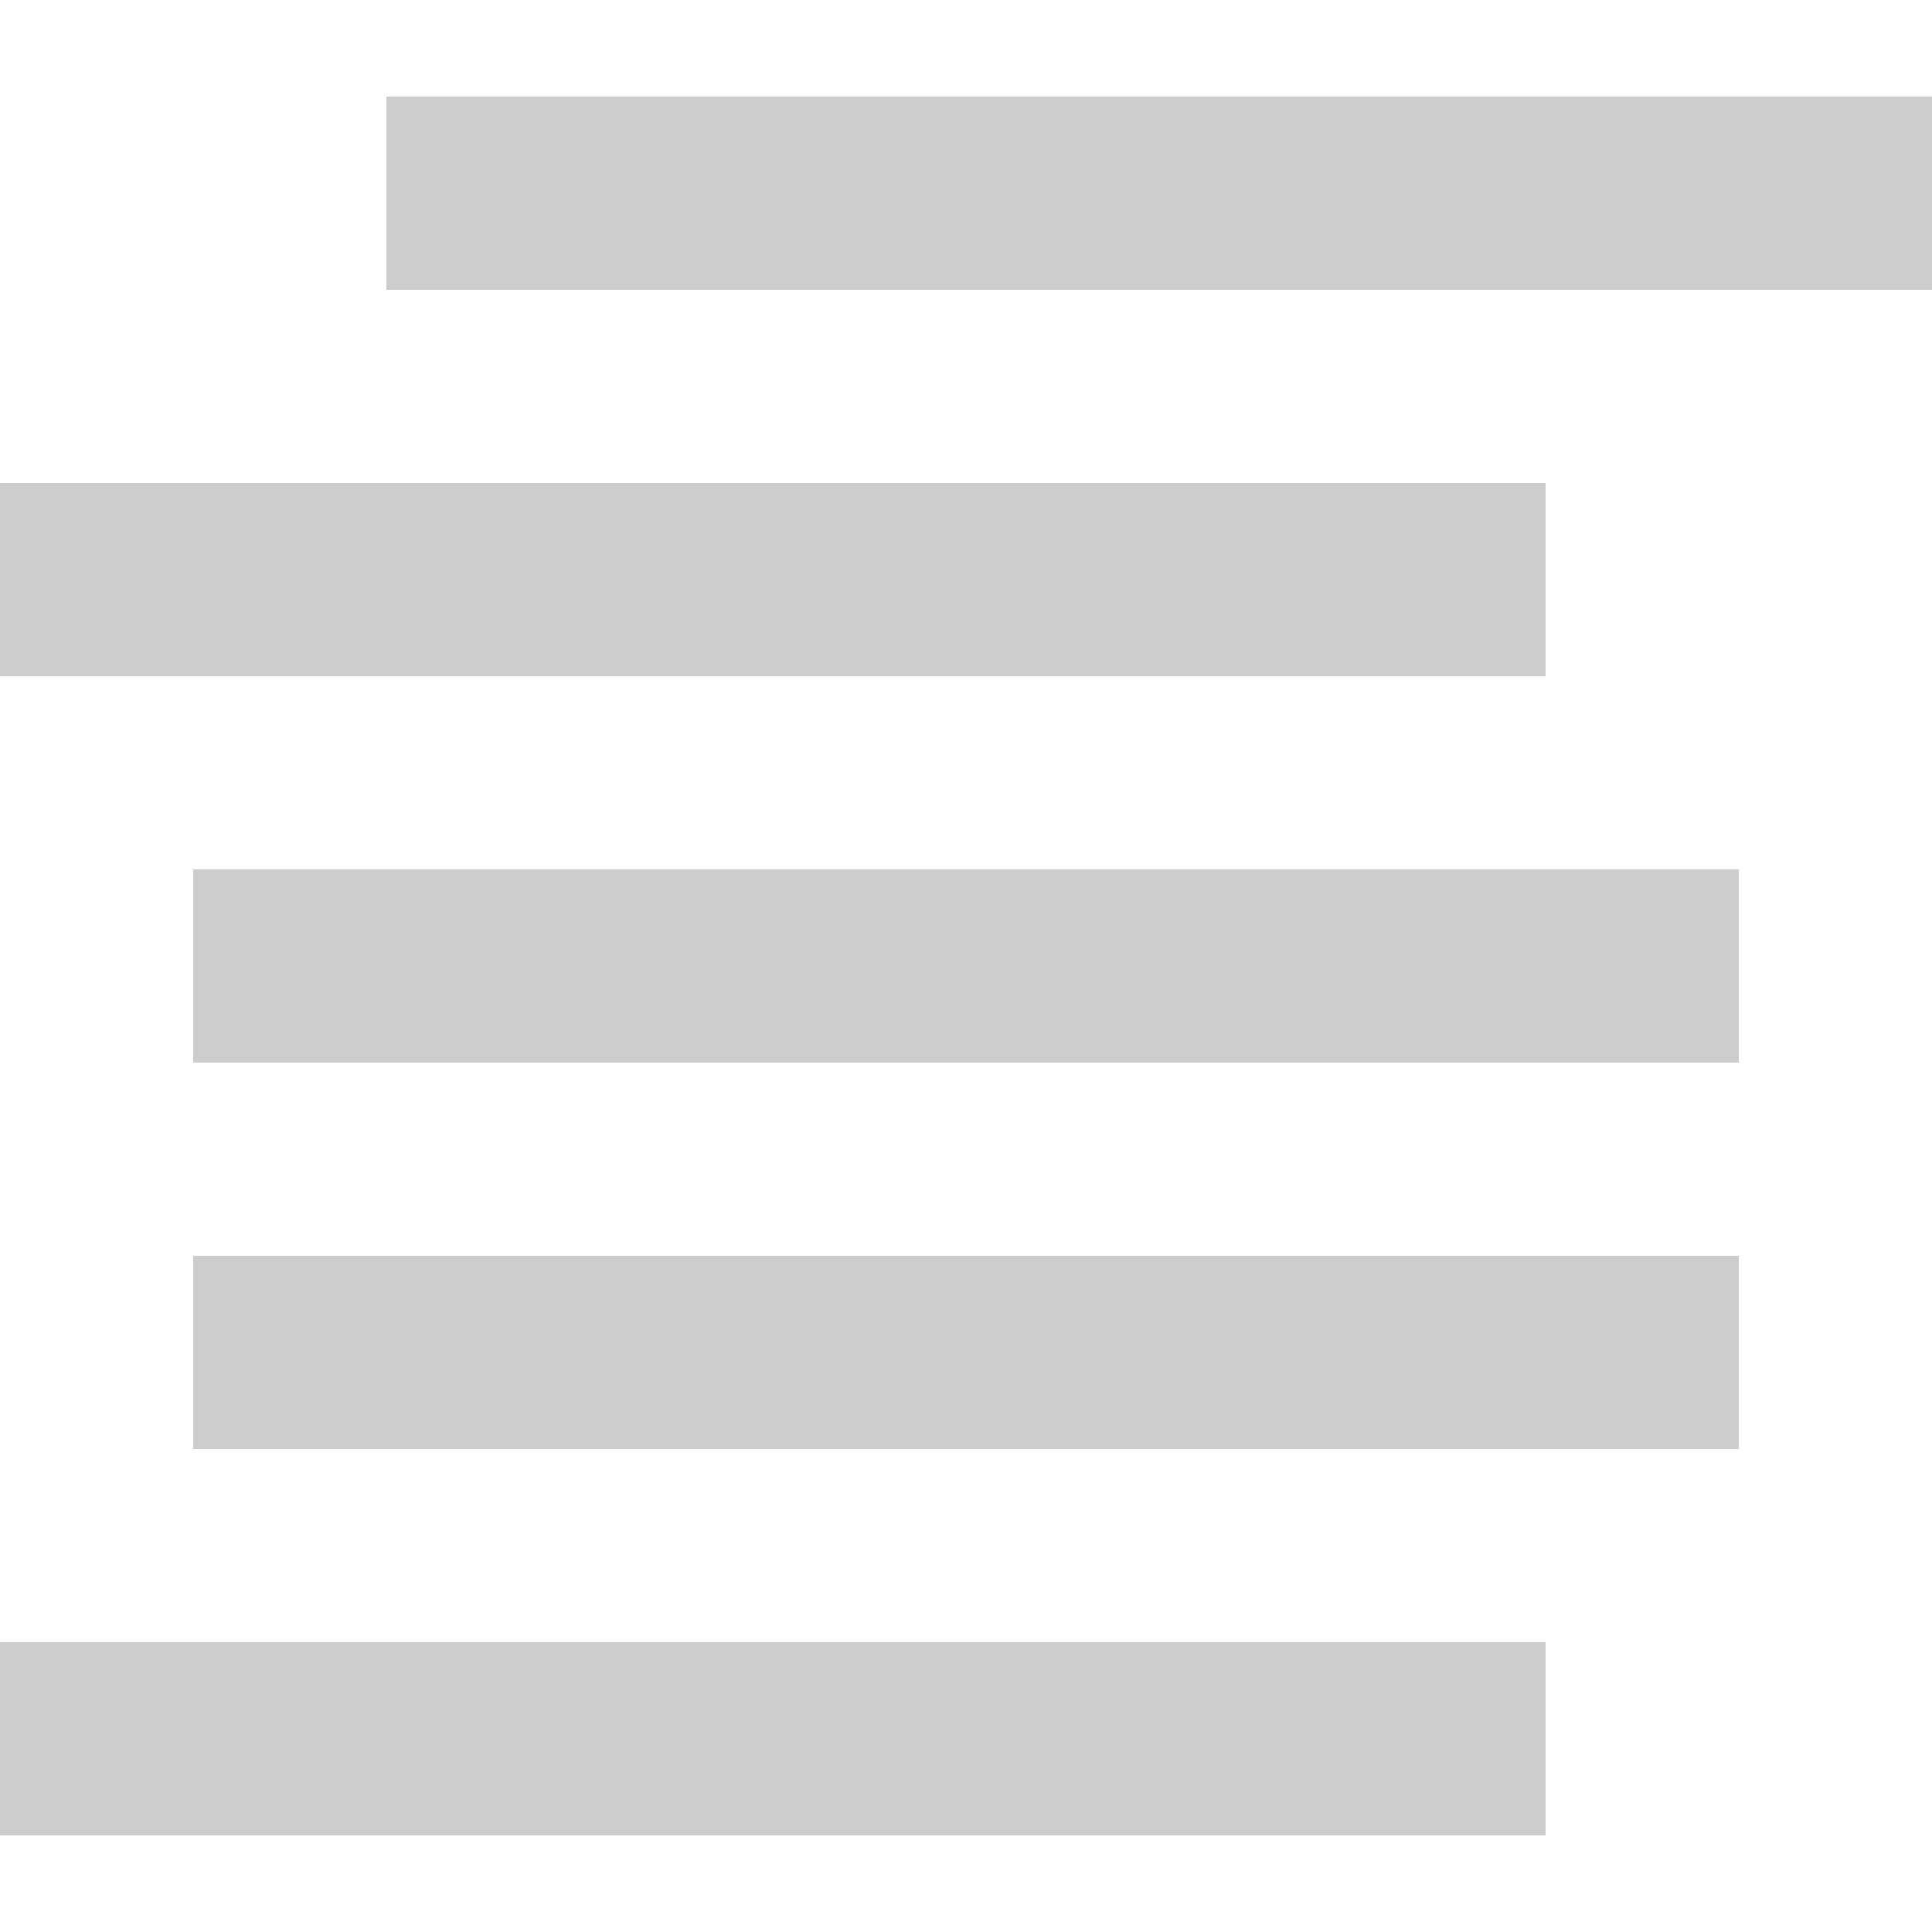 <?xml version="1.0" encoding="UTF-8"?>
<svg xmlns="http://www.w3.org/2000/svg" width="100" height="100">
  <g opacity="0.2">
    <line x1="20" y1="10" x2="100" y2="10" stroke-width="10" stroke="black" />
    <line x1="0"  y1="30" x2="80"  y2="30" stroke-width="10" stroke="black" />
    <line x1="10" y1="50" x2="90"  y2="50" stroke-width="10" stroke="black" />
    <line x1="10" y1="70" x2="90"  y2="70" stroke-width="10" stroke="black" />
    <line x1="0"  y1="90" x2="80"  y2="90" stroke-width="10" stroke="black" />
  </g>
</svg>
